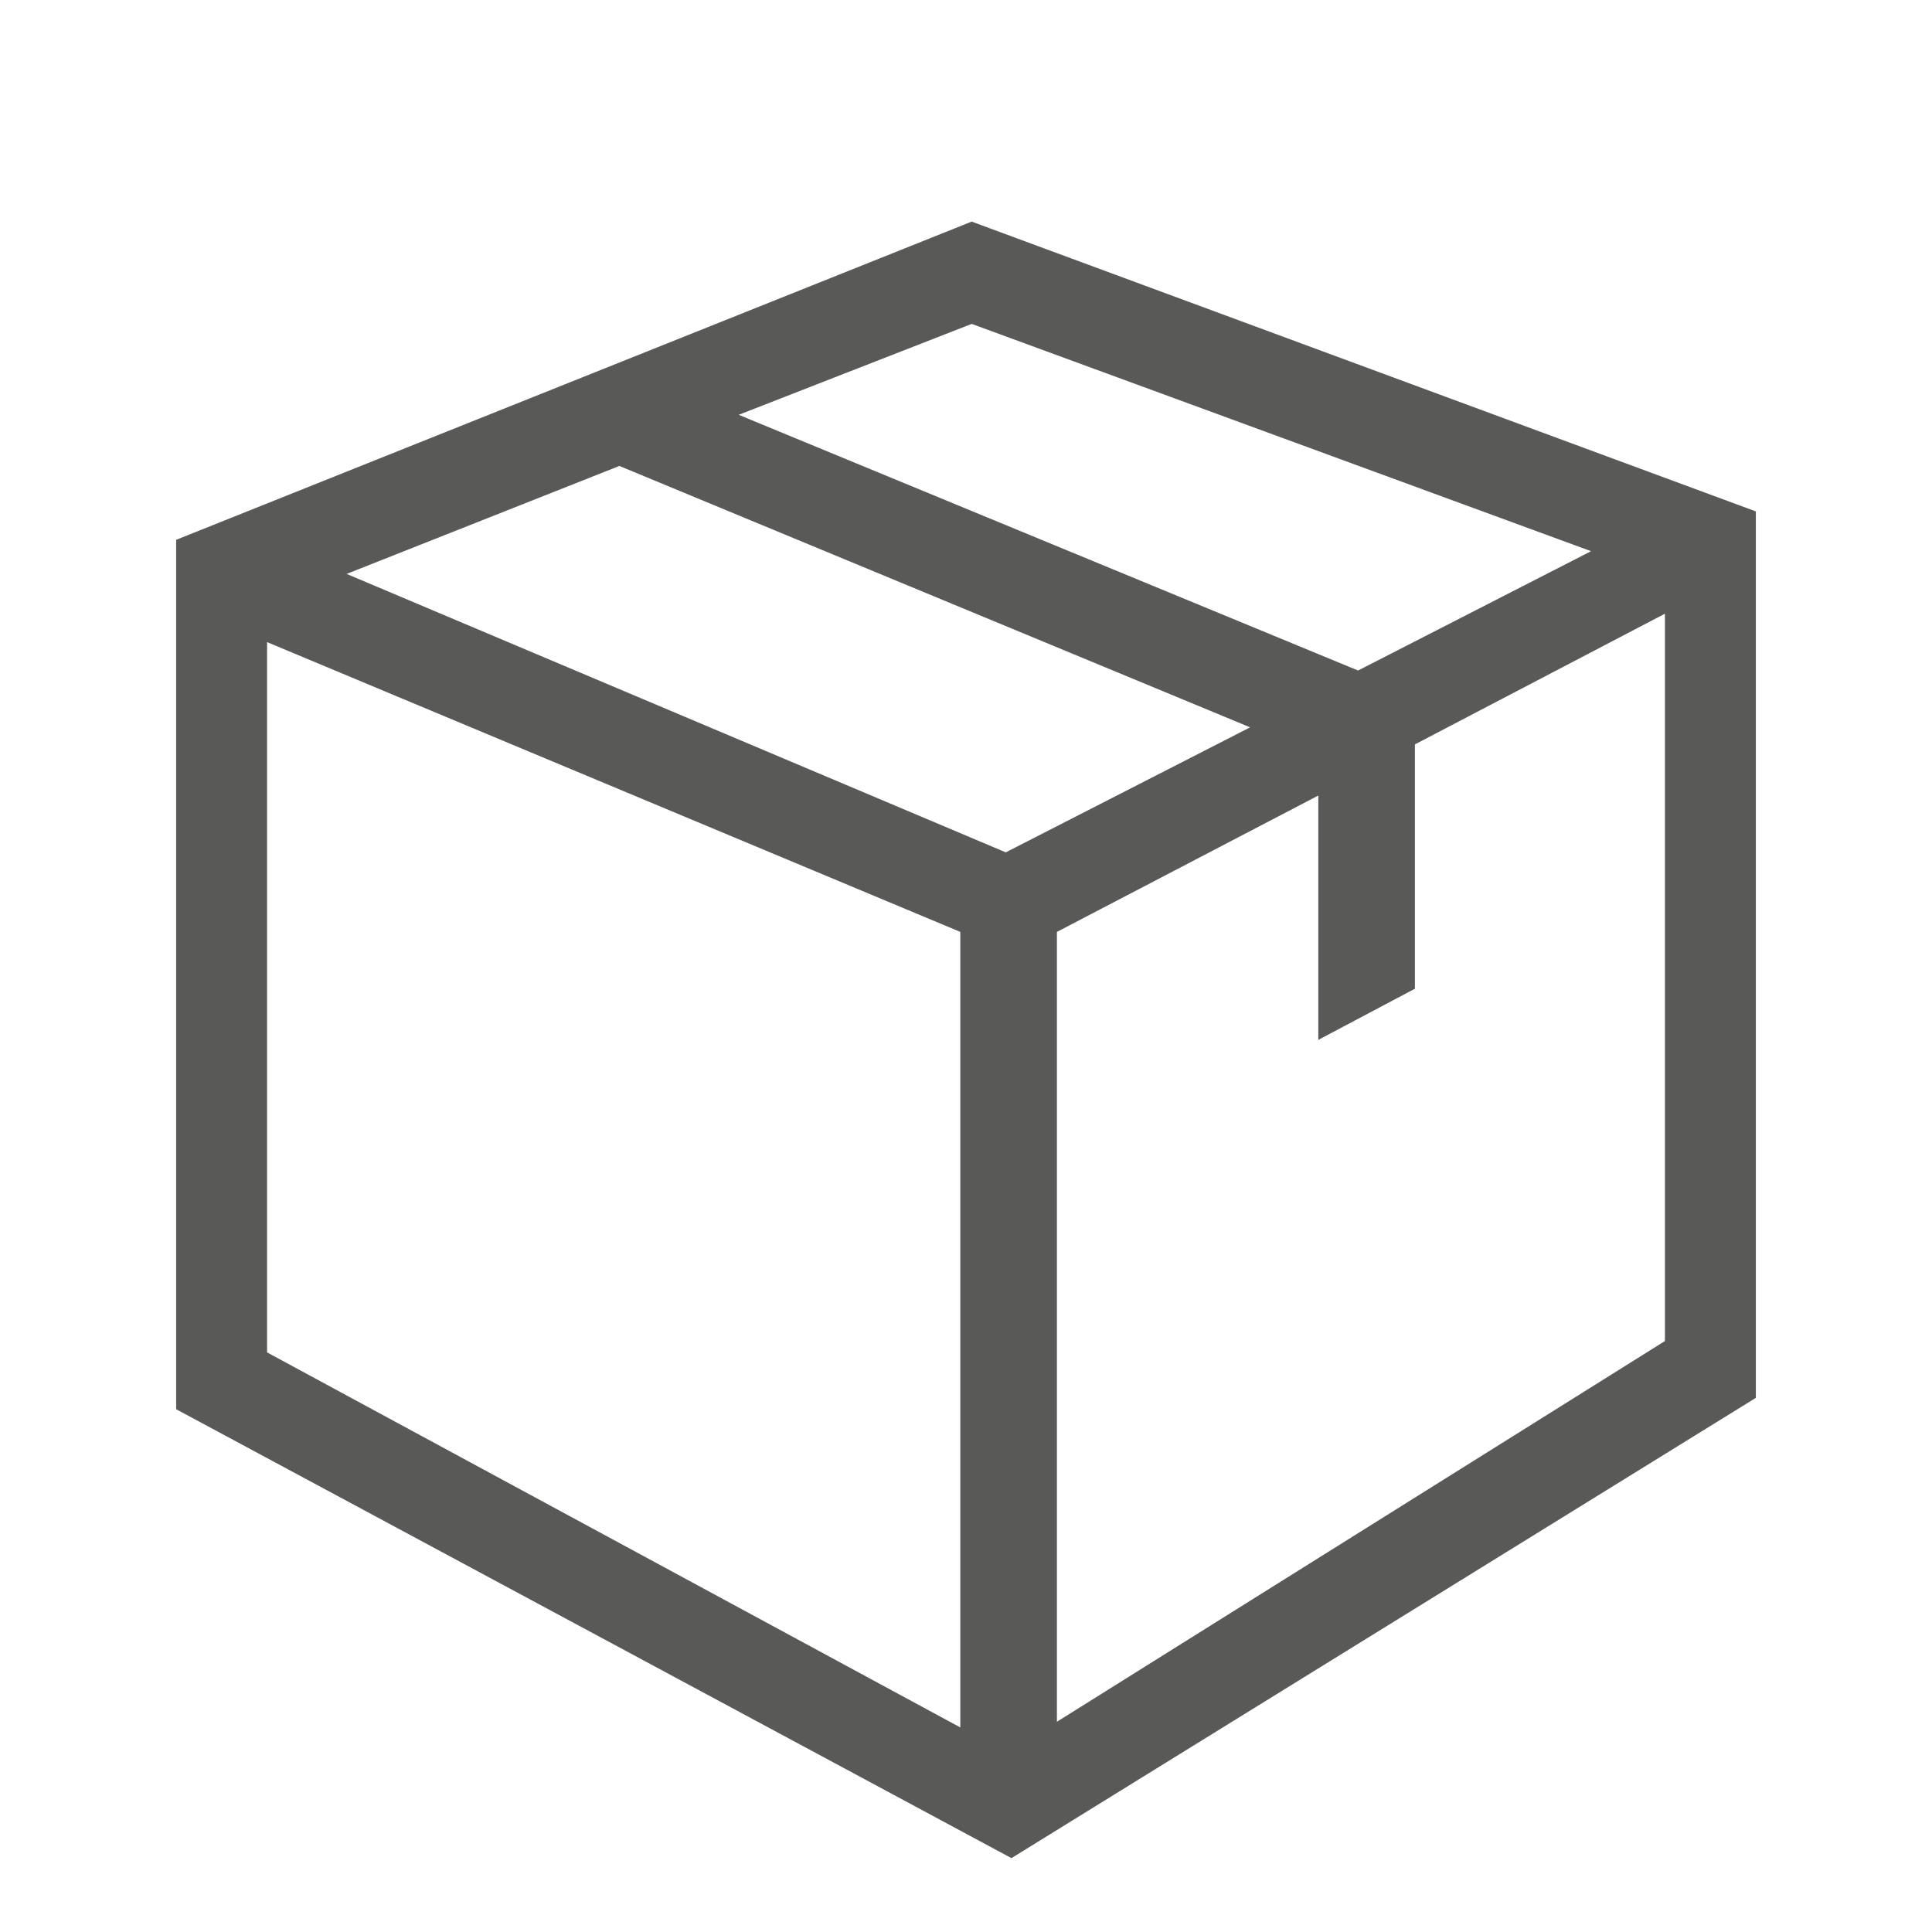 <?xml version="1.0" encoding="utf-8"?>
<!-- Generator: Adobe Illustrator 18.1.1, SVG Export Plug-In . SVG Version: 6.00 Build 0)  -->
<svg version="1.1" id="Ebene_1" xmlns="http://www.w3.org/2000/svg" xmlns:xlink="http://www.w3.org/1999/xlink" x="0px" y="0px"
	 viewBox="0 0 34 34" enable-background="new 0 0 34 34" xml:space="preserve">
<path fill="#595958" d="M17.1,3.9l-14,5.6v15.3l14.7,7.9l13.1-8.1V9L17.1,3.9z M17.1,5.7l10.9,4l-4.1,2.1L13,7.3L17.1,5.7z M17.7,15
	L6.1,10.1l4.8-1.9L22,12.8L17.7,15z M4.7,11.3l12.2,5.1v14L4.7,23.8V11.3z M18.6,30.3V16.4l4.6-2.4v4.3l1.7-0.9v-4.3l4.4-2.3v12.8
	L18.6,30.3z"/>
</svg>

